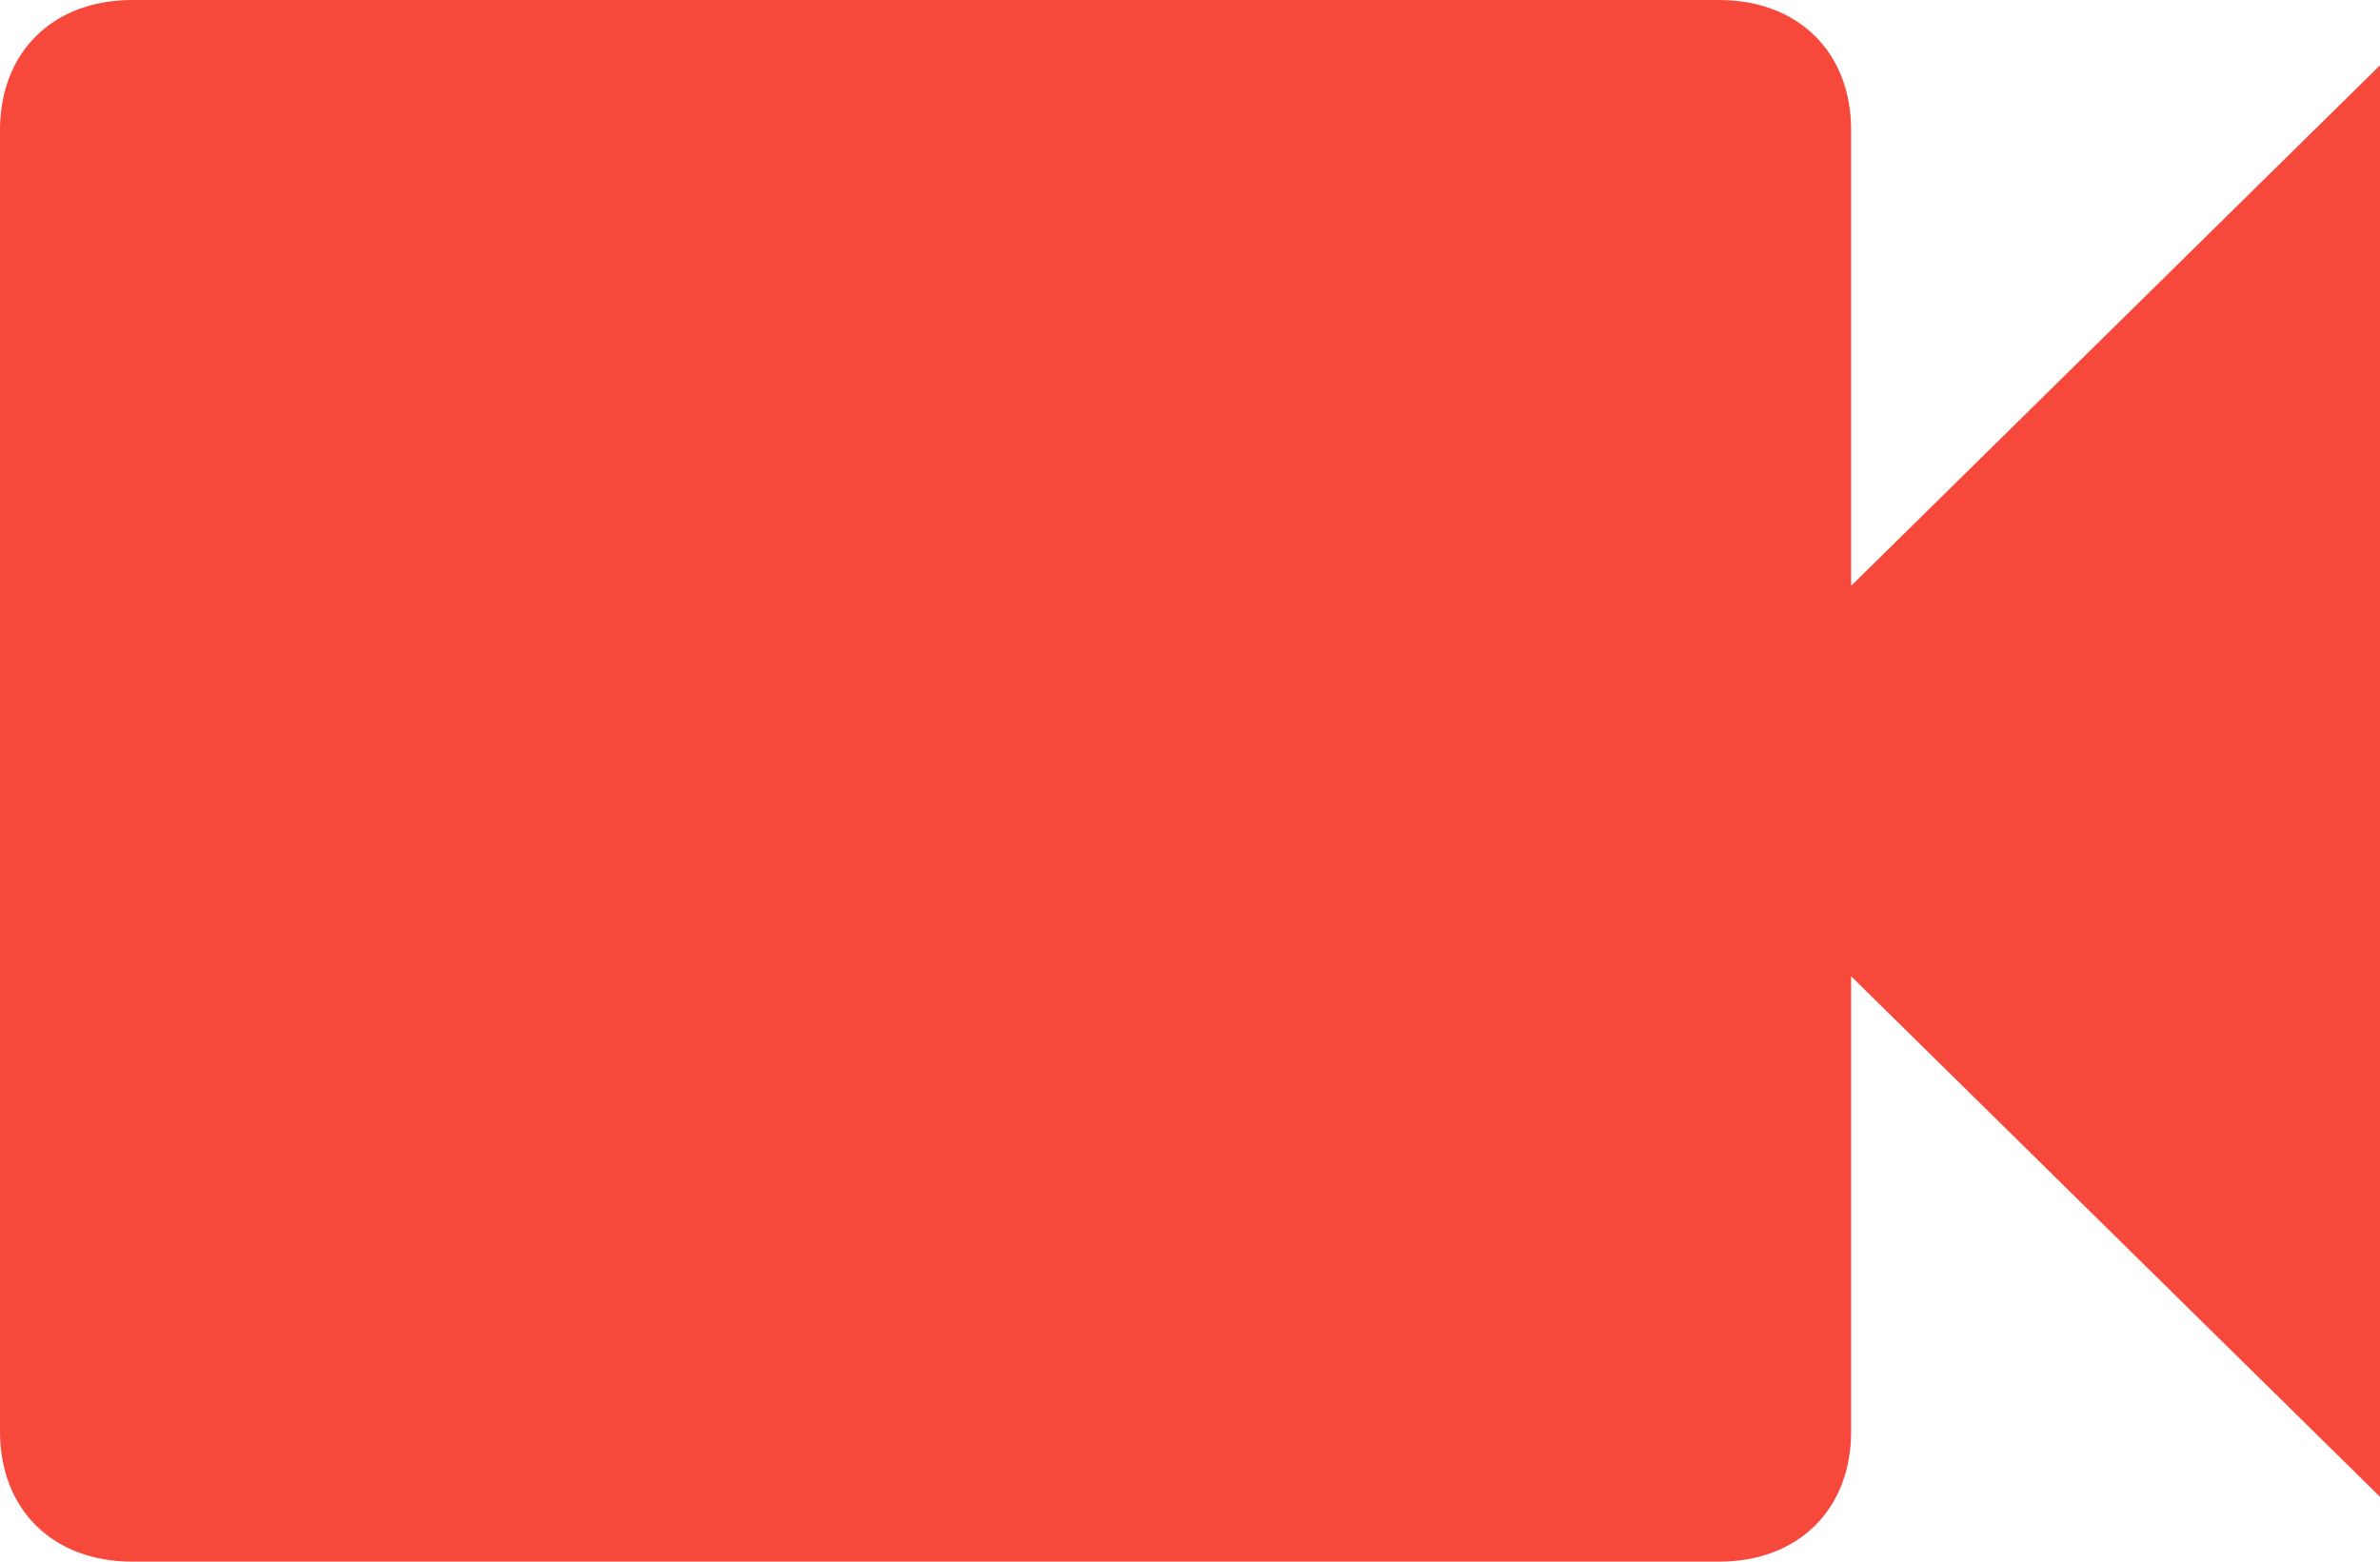 <svg width="32" height="21" viewBox="0 0 32 21" fill="none" xmlns="http://www.w3.org/2000/svg">
<path d="M24.889 7.878V1.75C24.889 0.7 24.178 0 23.111 0H1.778C0.711 0 0 0.7 0 1.75V19.25C0 20.3 0.711 21 1.778 21H23.111C24.178 21 24.889 20.3 24.889 19.25V13.128L32 20.128V0.878L24.889 7.878Z" fill="#F6483B"/>
</svg>
